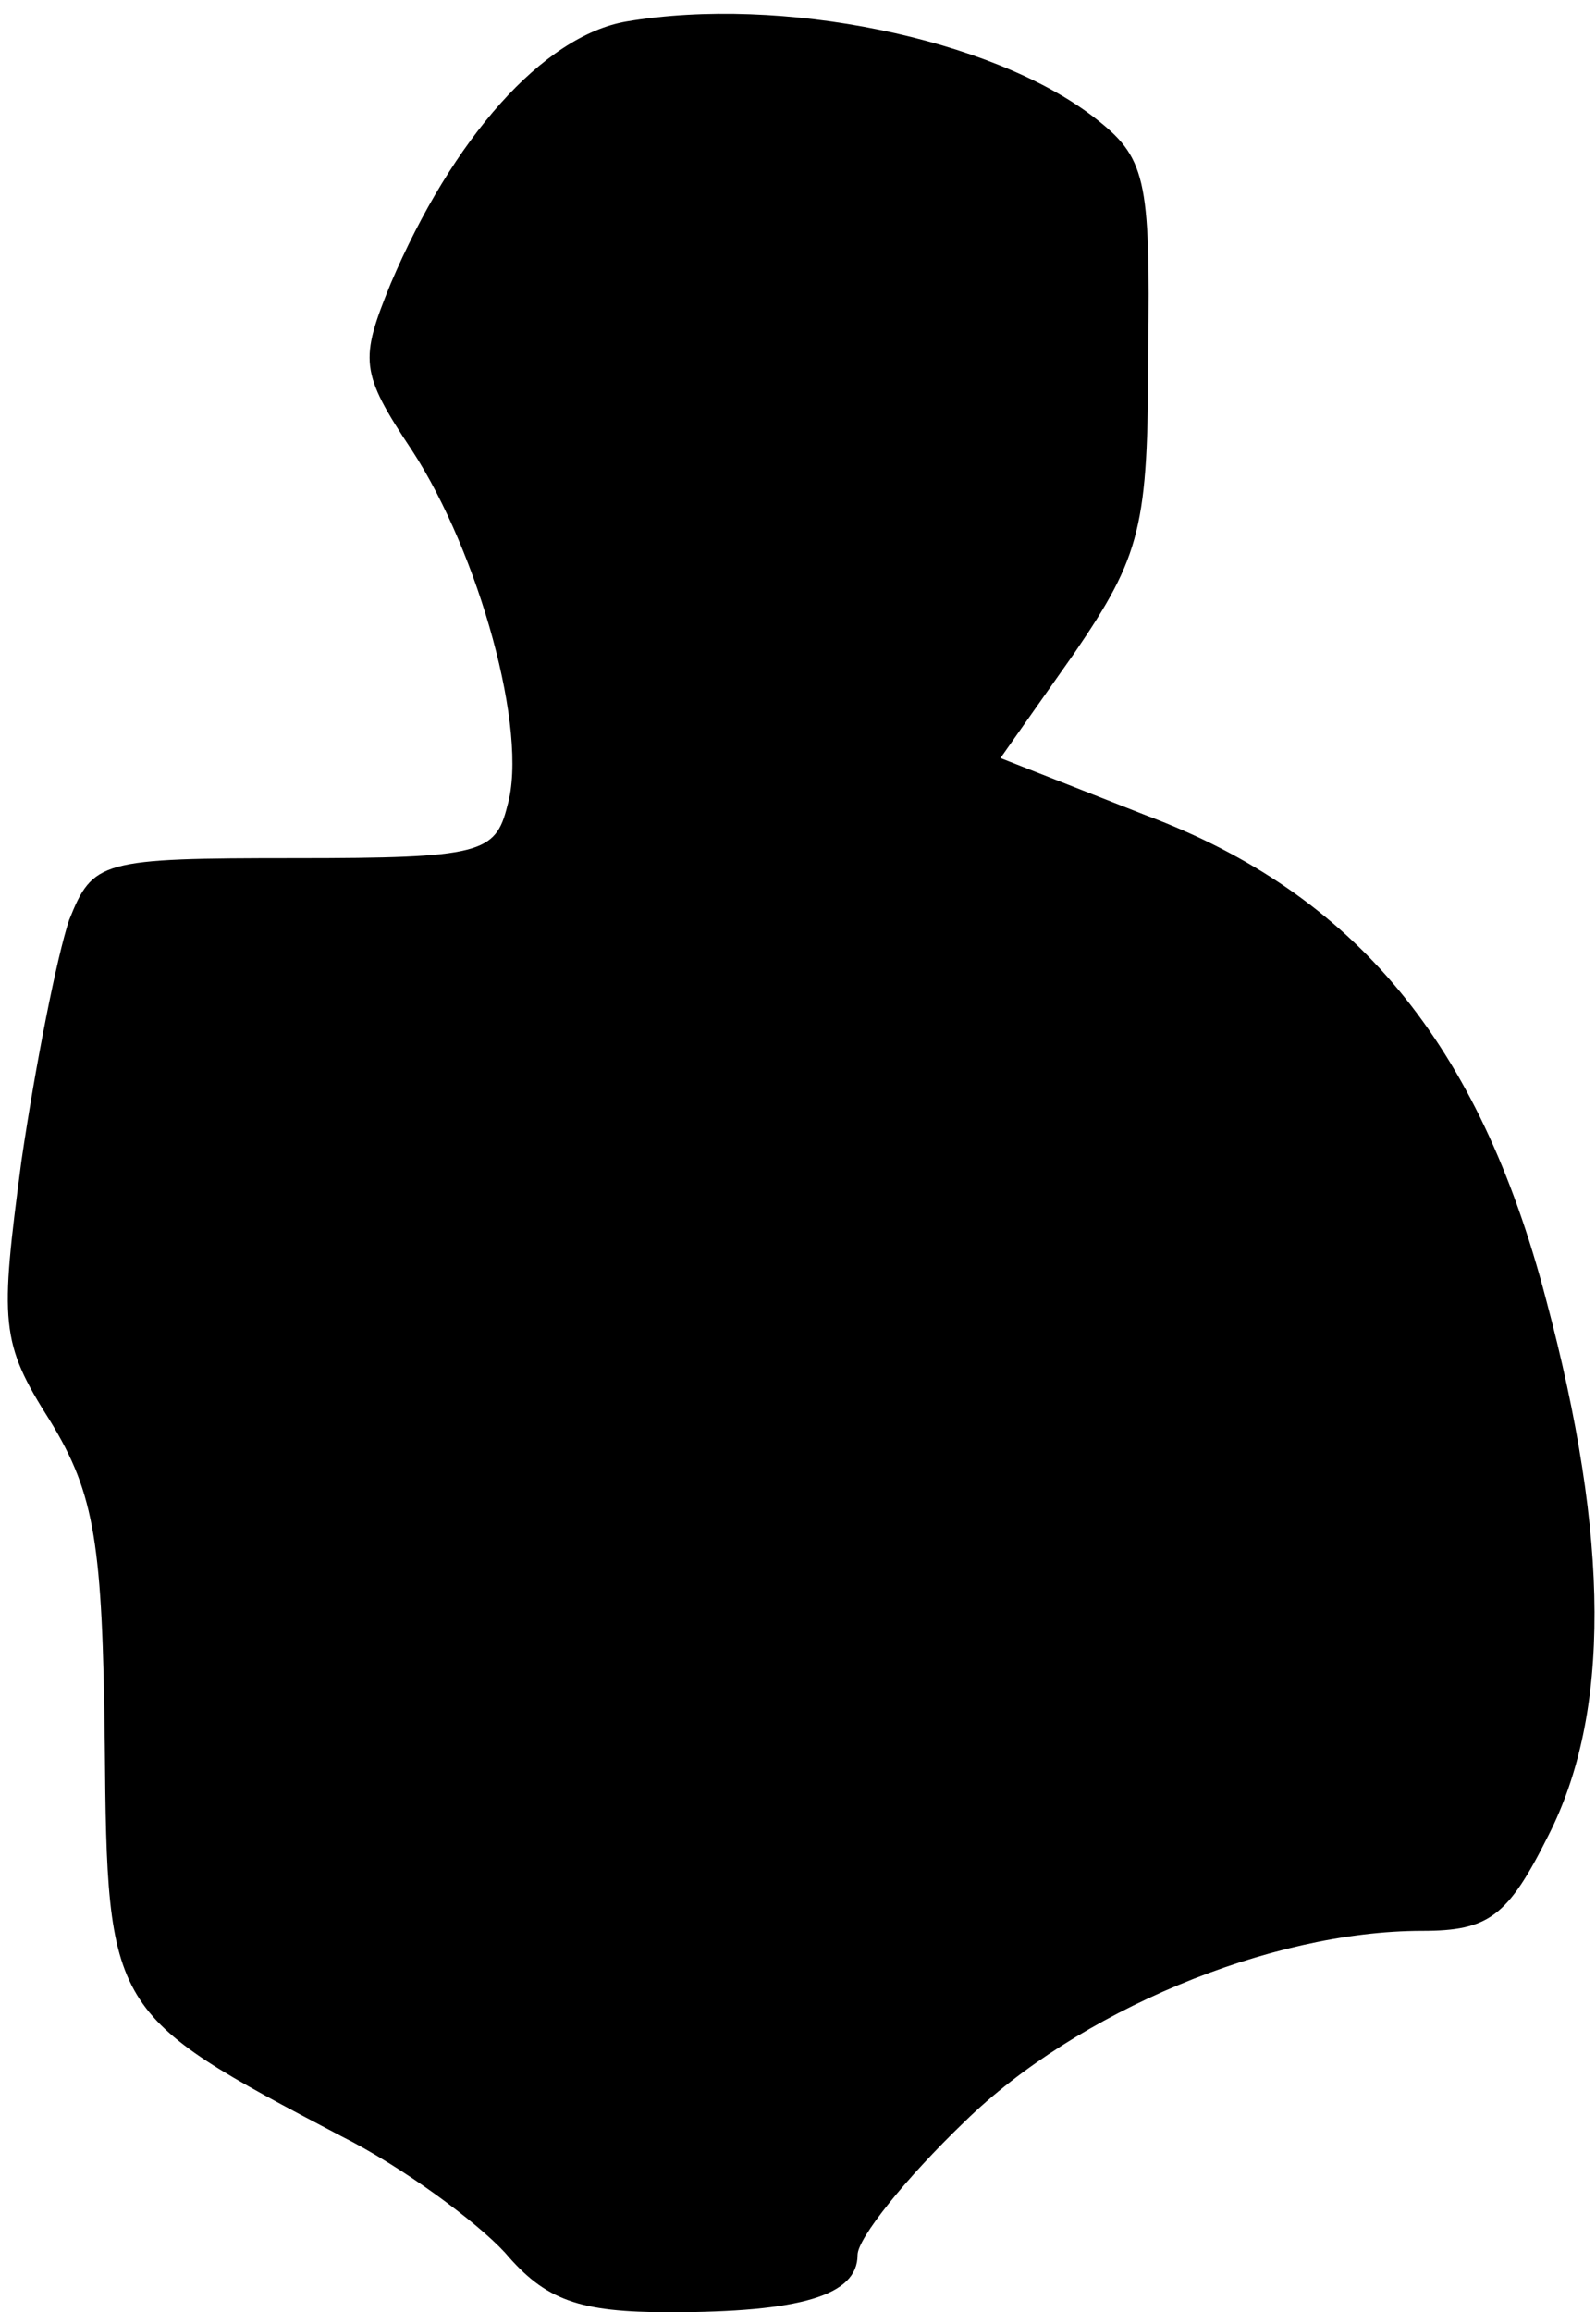 <?xml version="1.0" standalone="no"?>
<!DOCTYPE svg PUBLIC "-//W3C//DTD SVG 20010904//EN"
 "http://www.w3.org/TR/2001/REC-SVG-20010904/DTD/svg10.dtd">
<svg version="1.0" xmlns="http://www.w3.org/2000/svg"
 width="67pt" height="97pt" viewBox="0 0 67 97"
 preserveAspectRatio="xMidYMid meet">
<g transform="translate(0,97) scale(0.1,-0.1)"
fill="#000000" stroke="none">
<path fill="#000000" stroke="none" d="M263 961 c-35 -6 -73 -49 -99 -110 -13
-32 -13 -37 9 -70 28 -43 49 -118 40 -149 -5 -20 -11 -22 -89 -22 -82 0 -85
-1 -95 -26 -5 -15 -14 -60 -20 -101 -9 -68 -9 -76 12 -109 19 -31 22 -52 23
-136 1 -112 2 -113 99 -164 26 -13 57 -36 69 -49 17 -20 31 -25 69 -25 55 0
79 7 79 24 0 7 20 32 45 56 47 46 128 80 192 80 28 0 36 6 53 40 26 51 26 124
-1 225 -28 107 -80 170 -168 203 l-61 24 31 44 c28 41 31 53 31 126 1 74 -1
82 -23 99 -43 33 -131 51 -196 40z"/>
</g>
</svg>
